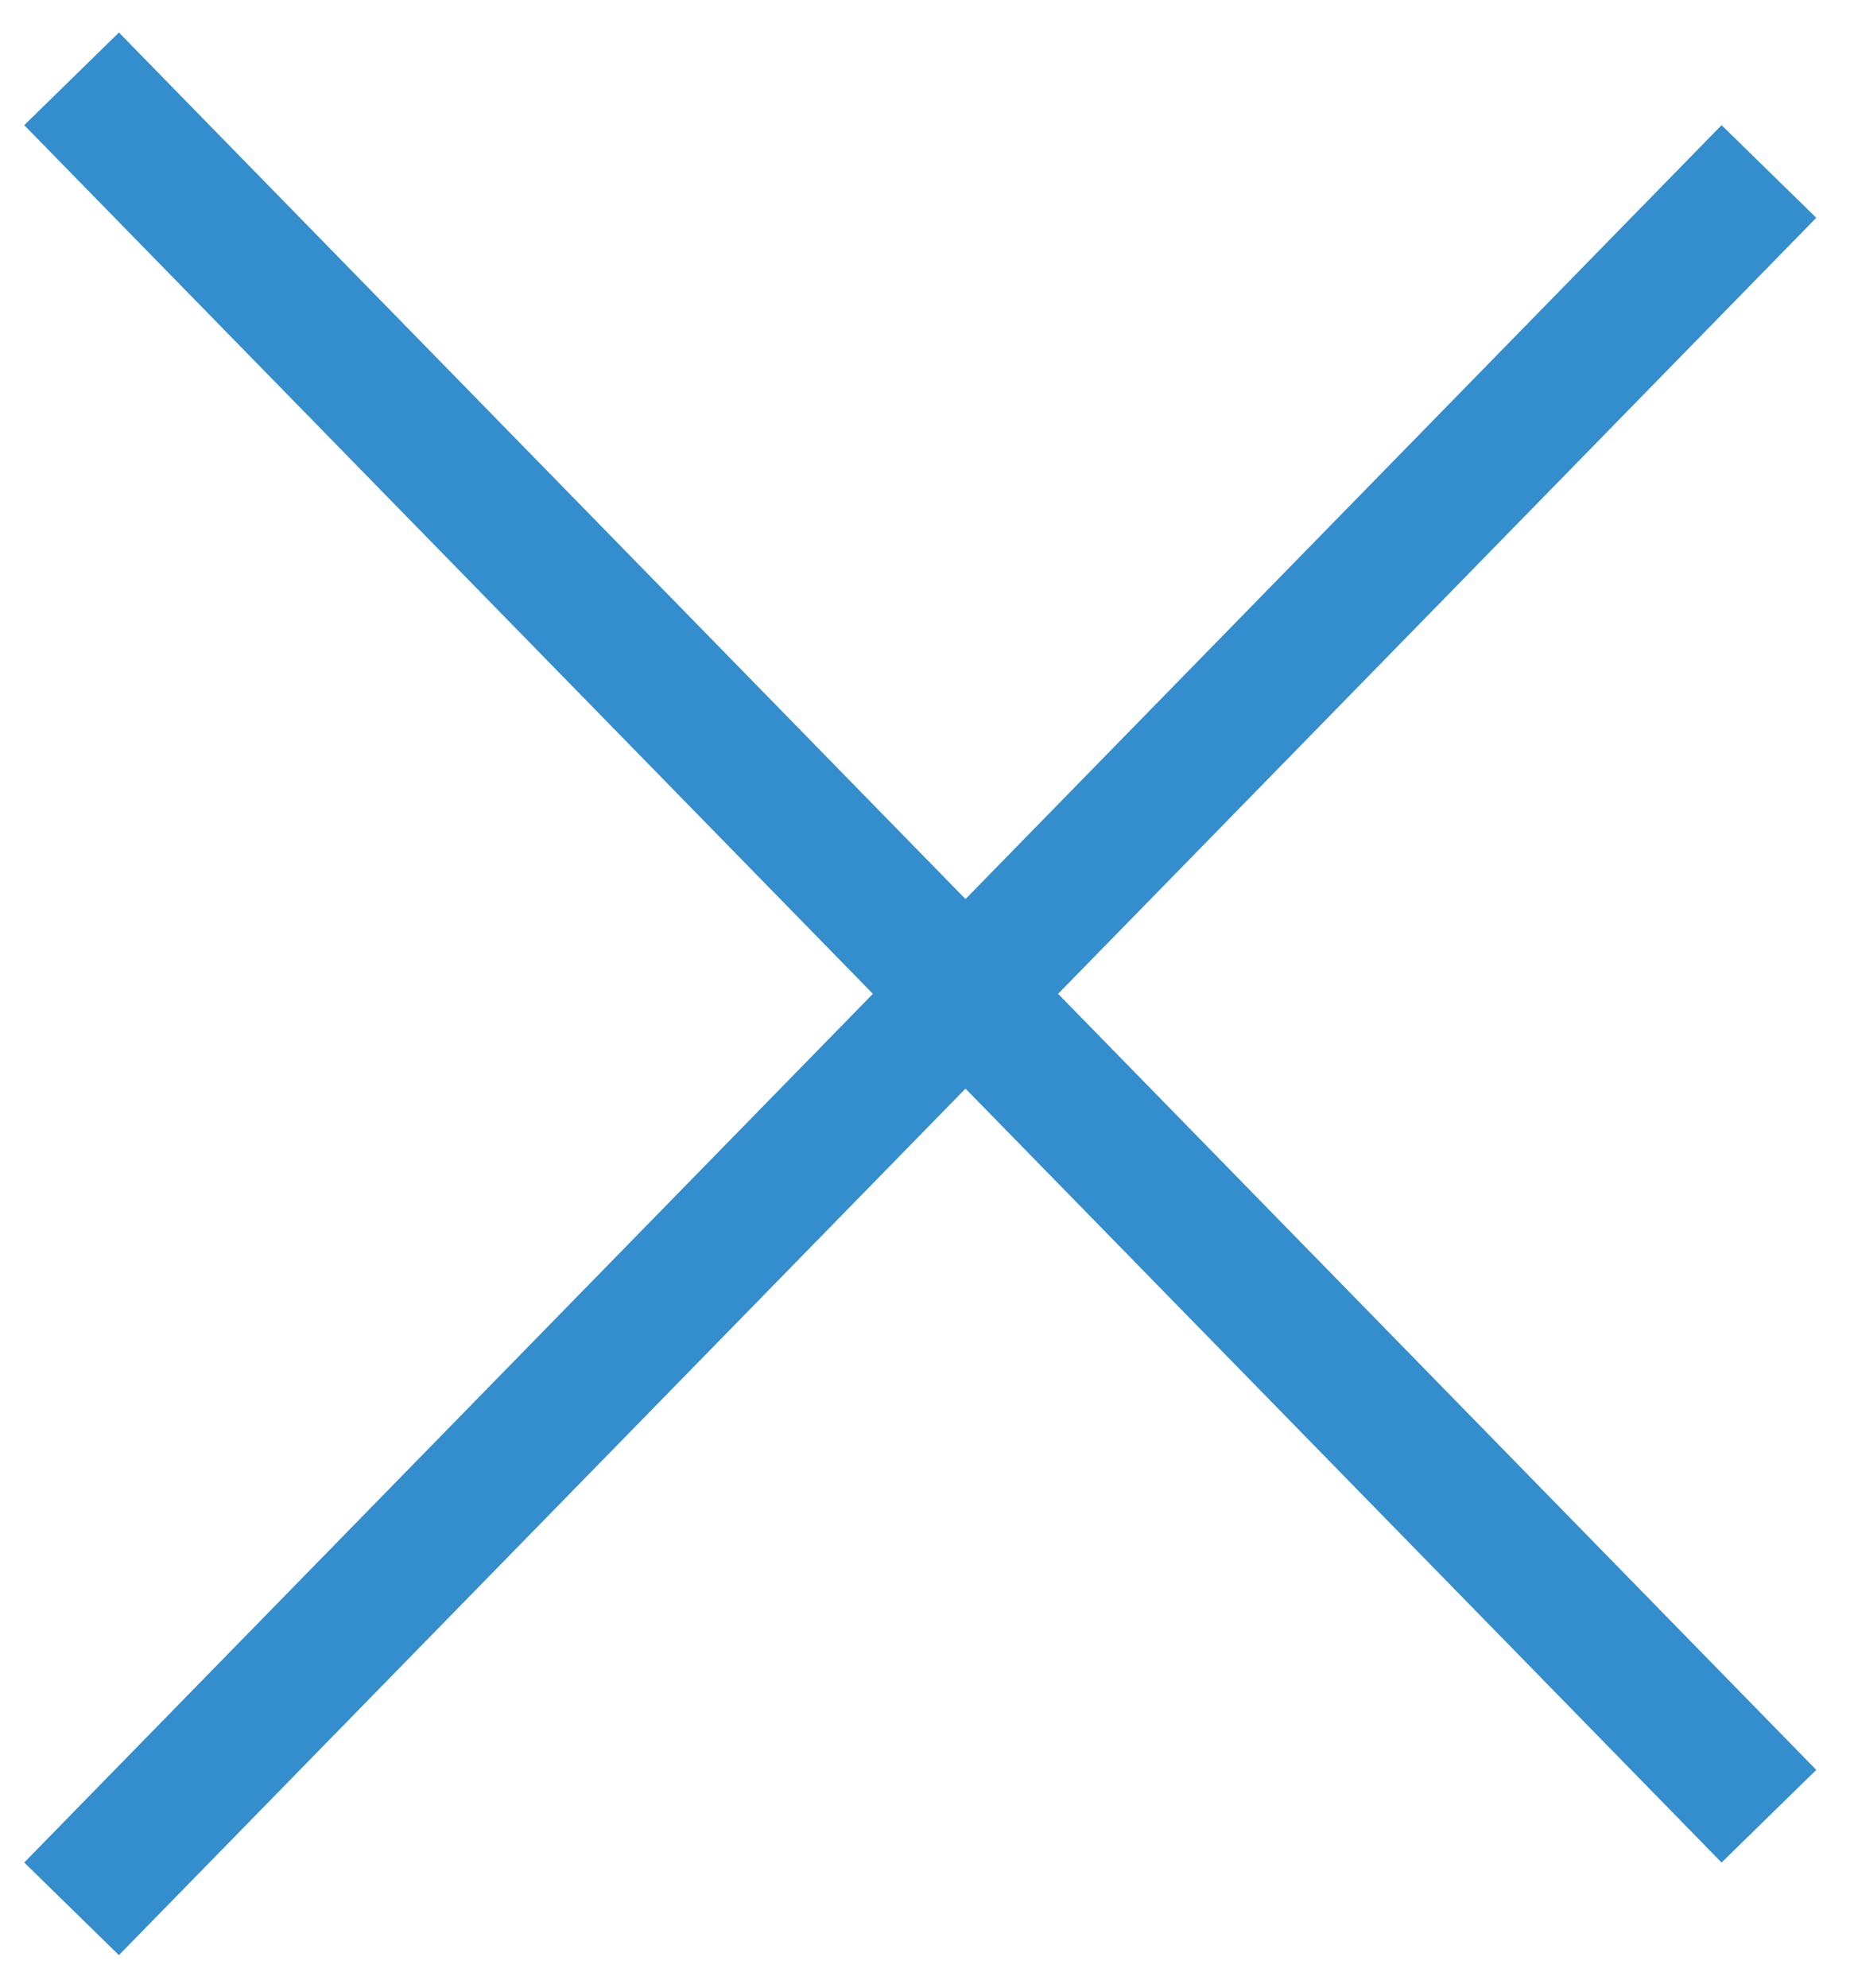 <svg width="28" height="30" viewBox="0 0 28 30" fill="none" xmlns="http://www.w3.org/2000/svg">
<line x1="26.715" y1="2.588" x2="1.081" y2="28.81" stroke="#348DCC" stroke-width="2"/>
<line x1="1.081" y1="1.19" x2="26.715" y2="27.412" stroke="#348DCC" stroke-width="2"/>
</svg>
